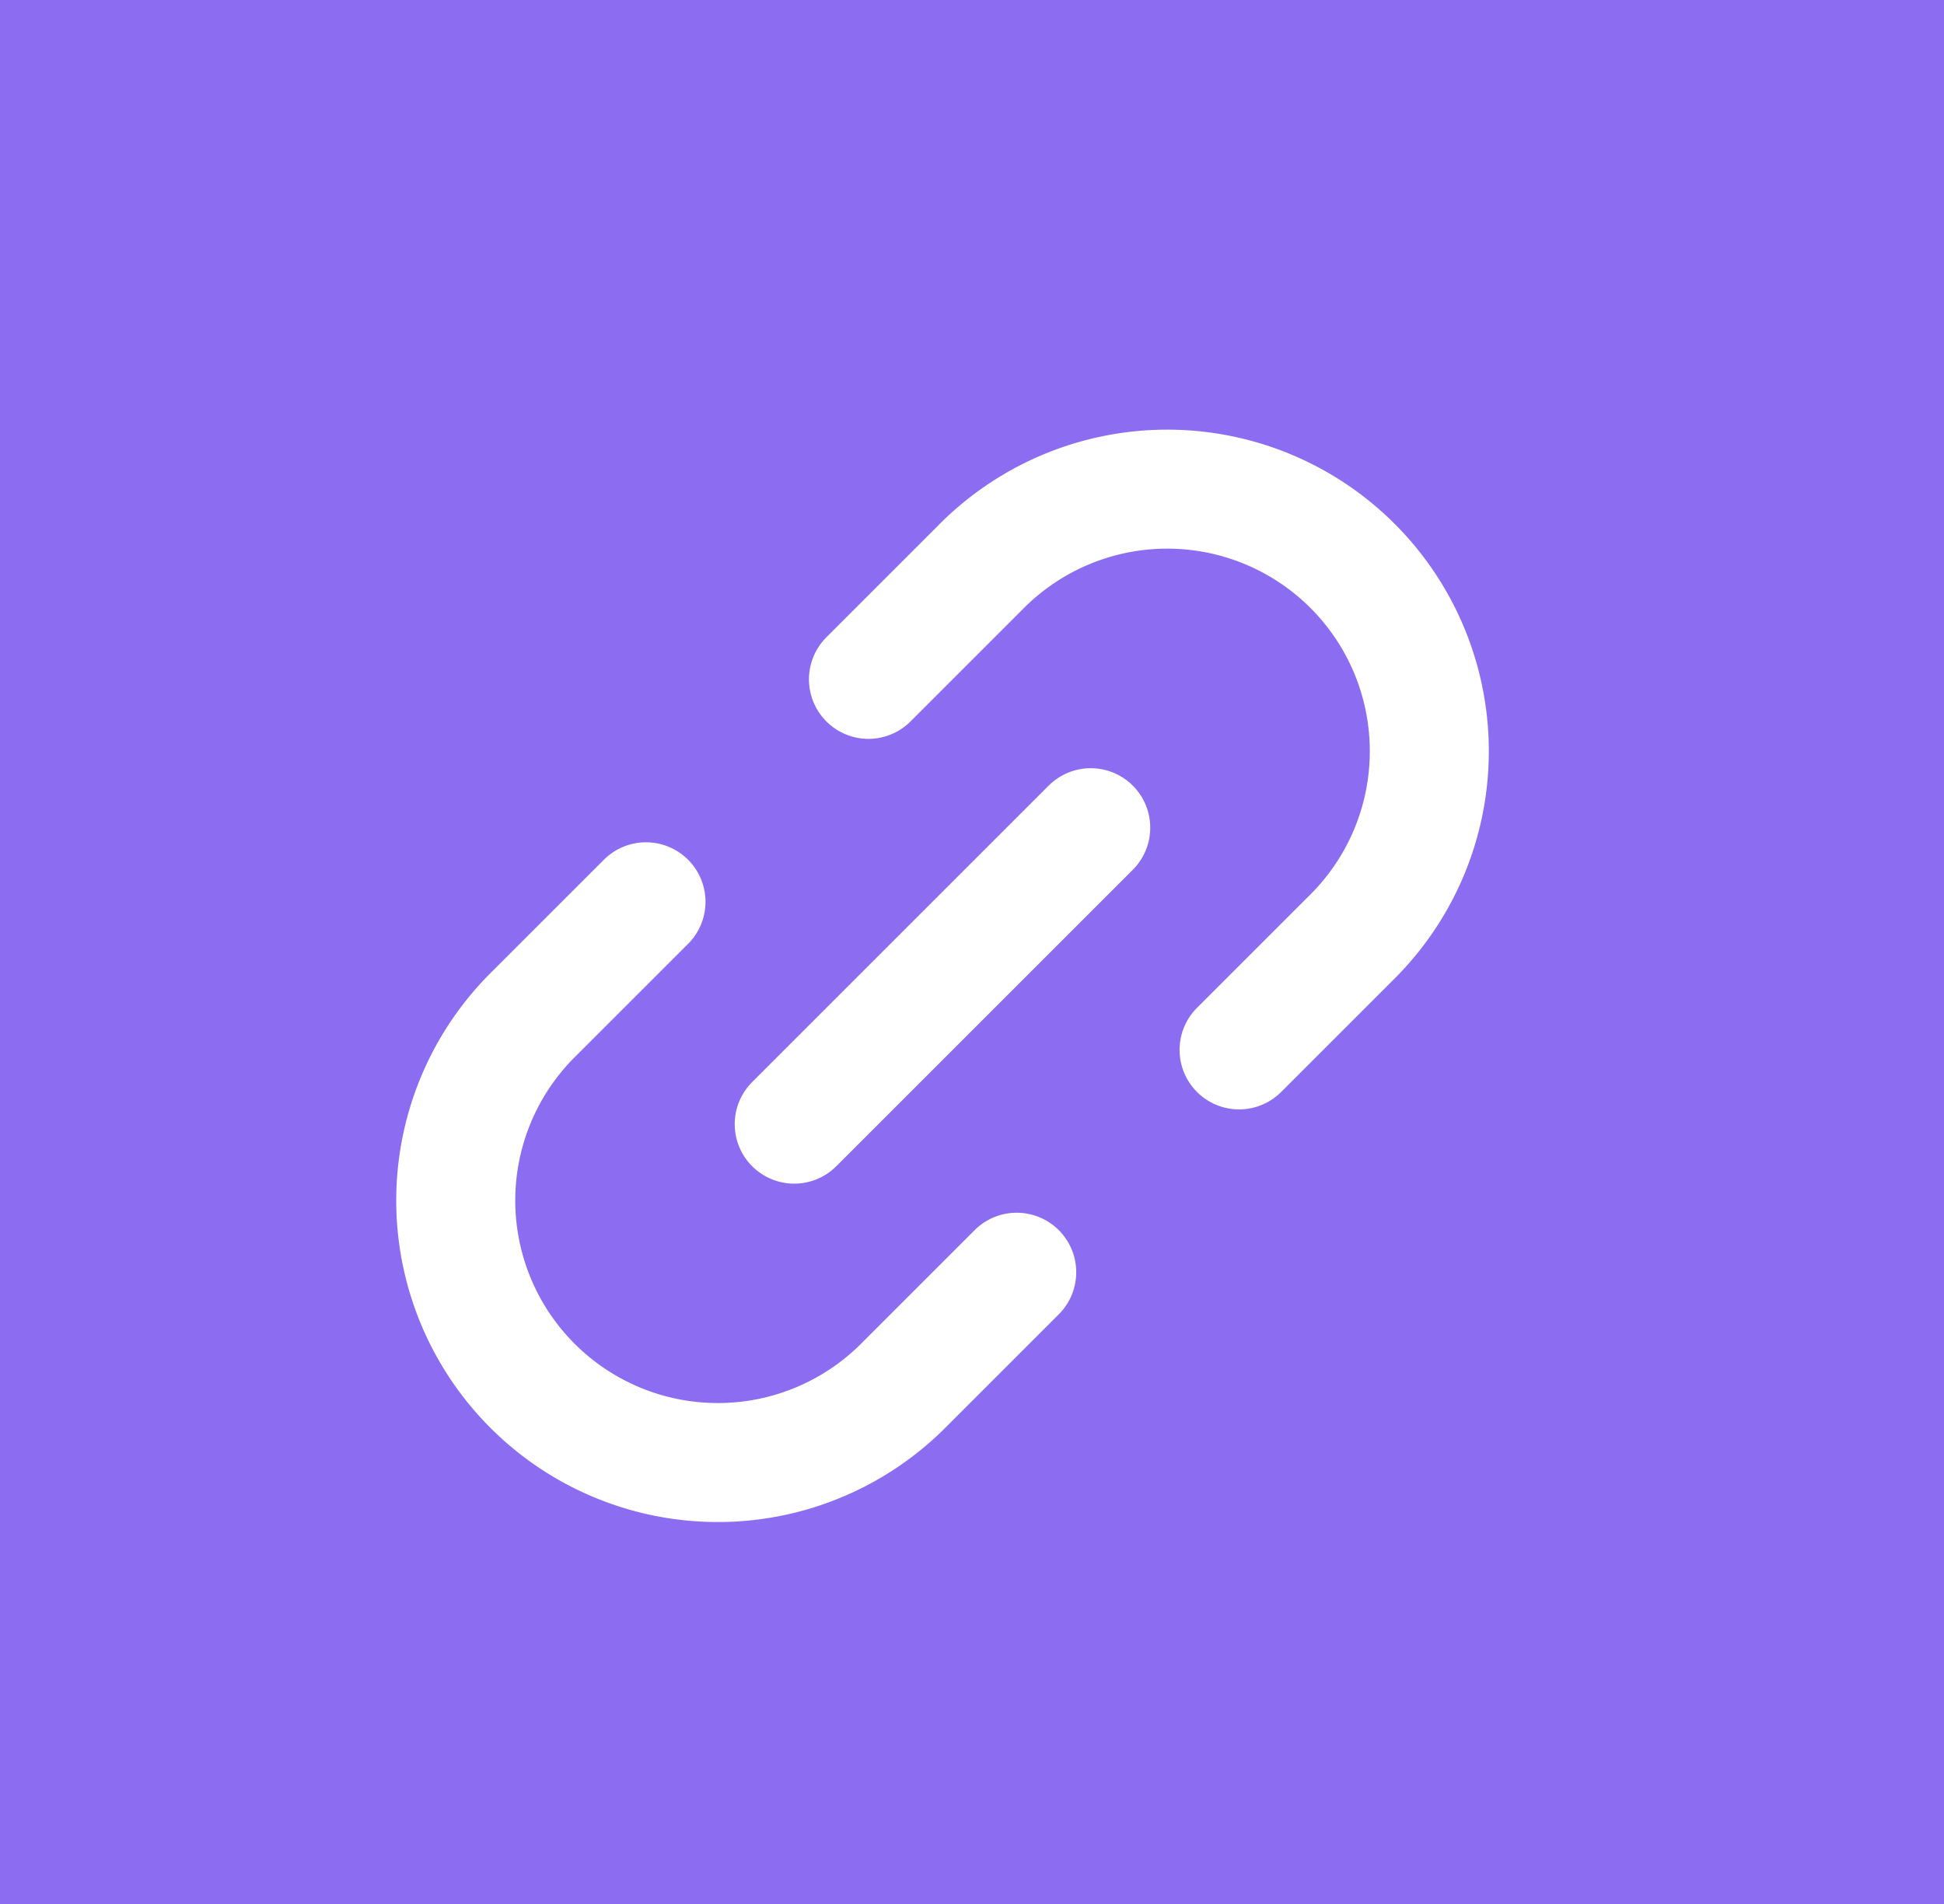 <svg xmlns="http://www.w3.org/2000/svg" width="49" height="48" viewBox="0 0 49 48">
  <g id="Grupo_138076" data-name="Grupo 138076" transform="translate(-180 -612.576)">
    <rect id="Rectángulo_4788" data-name="Rectángulo 4788" width="49" height="48" transform="translate(180 612.576)" fill="#8c6df2"/>
    <path id="Trazado_1842" data-name="Trazado 1842" d="M18.5,0h3.963a6.606,6.606,0,1,1,0,13.211H18.5m-7.927,0H6.606A6.606,6.606,0,1,1,6.606,0h3.963" transform="translate(188.809 642.784) rotate(-45)" fill="none" stroke="#fff" stroke-linecap="round" stroke-linejoin="round" stroke-width="3"/>
    <path id="Trazado_1843" data-name="Trazado 1843" d="M0,0H10.569" transform="translate(200.019 640.916) rotate(-45)" fill="none" stroke="#fff" stroke-linecap="round" stroke-linejoin="round" stroke-width="3"/>
  </g>
</svg>
